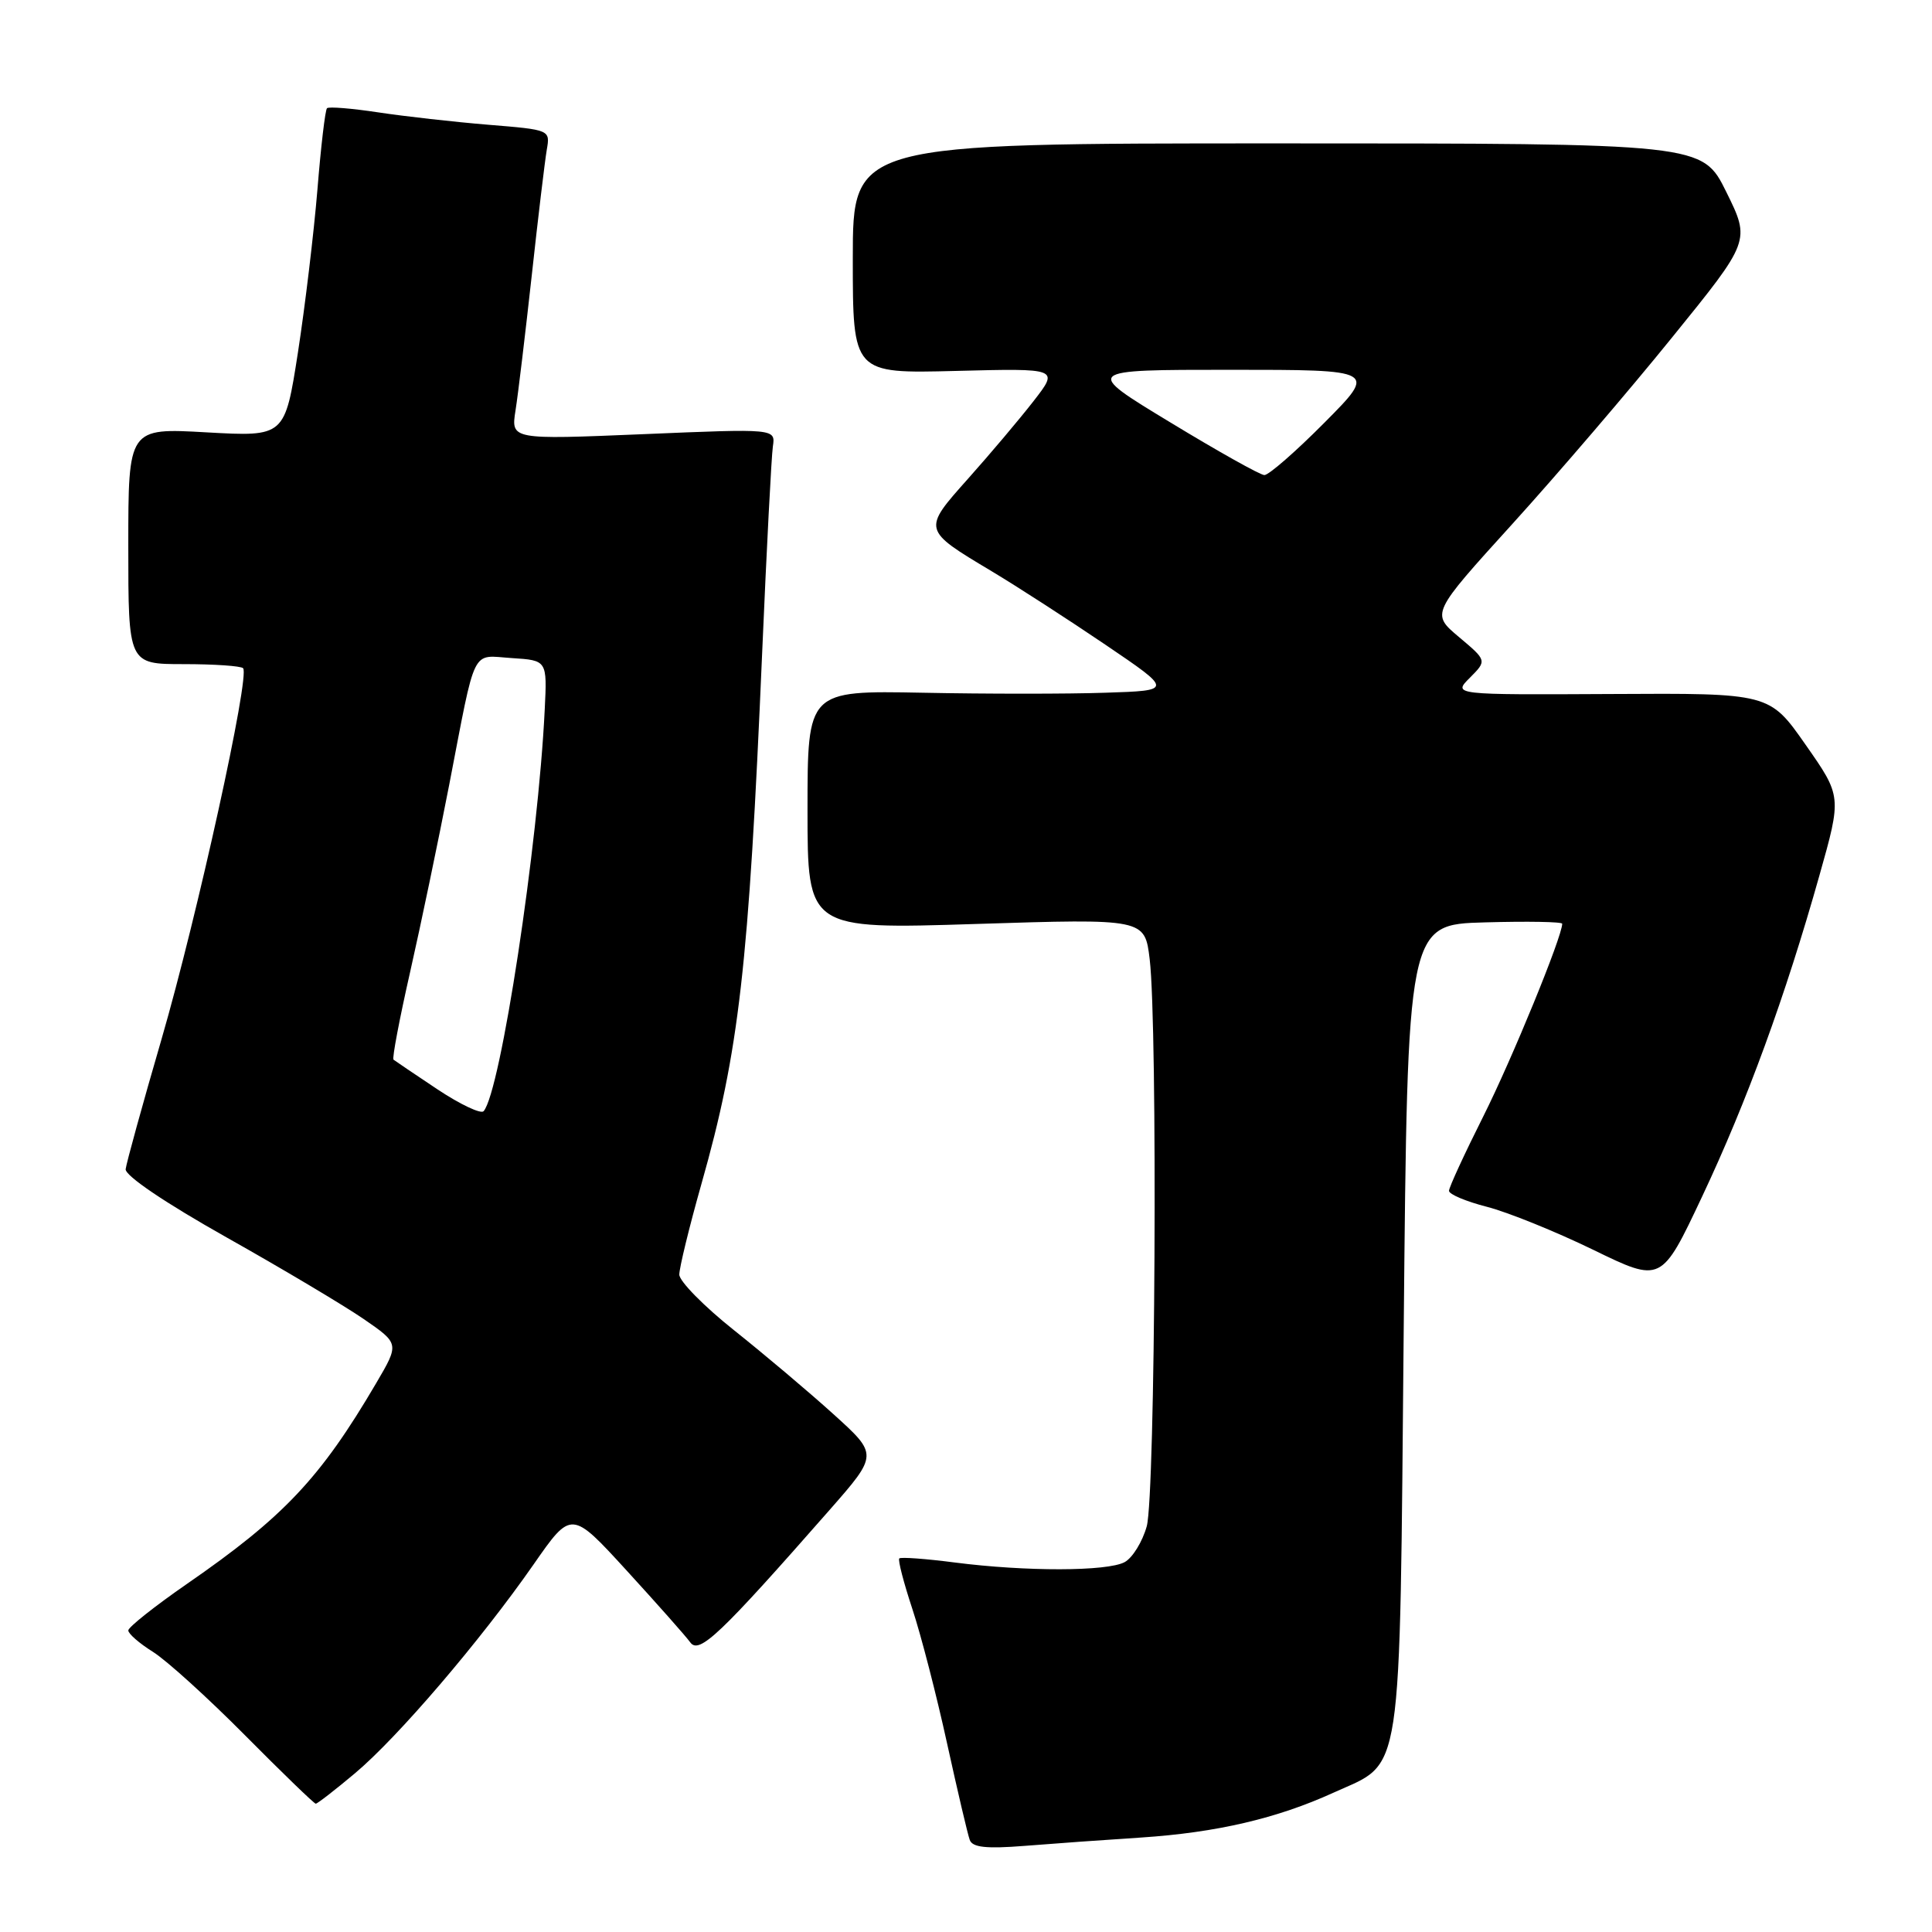 <?xml version="1.0" encoding="UTF-8" standalone="no"?>
<!DOCTYPE svg PUBLIC "-//W3C//DTD SVG 1.1//EN" "http://www.w3.org/Graphics/SVG/1.1/DTD/svg11.dtd" >
<svg xmlns="http://www.w3.org/2000/svg" xmlns:xlink="http://www.w3.org/1999/xlink" version="1.1" viewBox="0 0 256 256">
 <g >
 <path fill="currentColor"
d=" M 151.24 243.48 C 161.21 242.82 169.21 240.95 176.67 237.55 C 186.00 233.29 185.43 237.02 186.00 176.05 C 186.50 122.50 186.50 122.50 196.75 122.22 C 202.39 122.06 207.00 122.14 207.00 122.40 C 207.00 124.10 200.36 140.31 196.57 147.87 C 194.06 152.87 192.00 157.33 192.00 157.79 C 192.00 158.25 194.26 159.20 197.03 159.91 C 199.79 160.62 206.12 163.18 211.10 165.60 C 220.14 170.00 220.14 170.00 225.53 158.57 C 231.48 145.96 236.57 132.02 241.08 116.01 C 244.04 105.52 244.04 105.52 239.25 98.68 C 234.47 91.84 234.47 91.84 213.48 91.96 C 192.50 92.07 192.50 92.07 194.77 89.80 C 197.03 87.53 197.03 87.53 193.32 84.41 C 189.62 81.30 189.62 81.30 200.42 69.40 C 206.35 62.86 215.88 51.74 221.57 44.70 C 231.94 31.91 231.94 31.91 228.75 25.45 C 225.57 19.00 225.57 19.00 169.29 19.00 C 113.00 19.00 113.00 19.00 113.00 34.25 C 113.00 49.50 113.00 49.50 126.66 49.15 C 140.33 48.80 140.33 48.80 136.95 53.15 C 135.09 55.54 131.19 60.16 128.29 63.41 C 122.21 70.23 122.19 70.18 131.38 75.68 C 134.74 77.69 141.53 82.08 146.46 85.42 C 155.43 91.50 155.43 91.50 146.46 91.79 C 141.53 91.96 130.64 91.96 122.25 91.79 C 107.00 91.50 107.00 91.50 107.00 107.32 C 107.00 123.14 107.00 123.14 129.34 122.43 C 151.69 121.72 151.69 121.72 152.34 127.11 C 153.41 136.07 153.09 198.12 151.95 202.24 C 151.38 204.29 150.06 206.43 149.02 206.99 C 146.71 208.23 135.93 208.25 126.52 207.04 C 122.67 206.54 119.37 206.30 119.16 206.50 C 118.96 206.71 119.74 209.71 120.89 213.19 C 122.04 216.66 124.11 224.68 125.49 231.00 C 126.88 237.32 128.23 243.09 128.50 243.81 C 128.86 244.79 130.69 244.99 135.74 244.59 C 139.46 244.29 146.43 243.79 151.24 243.48 Z  M 47.01 234.99 C 52.68 230.25 63.68 217.38 70.70 207.30 C 75.71 200.10 75.71 200.10 83.04 208.11 C 87.07 212.52 90.87 216.80 91.47 217.63 C 92.65 219.24 95.44 216.58 109.93 200.07 C 116.36 192.74 116.36 192.74 110.43 187.38 C 107.17 184.43 101.24 179.43 97.26 176.26 C 93.28 173.09 90.02 169.78 90.01 168.89 C 90.01 168.01 91.32 162.61 92.94 156.89 C 97.94 139.27 99.20 128.20 100.99 86.50 C 101.58 72.75 102.22 60.44 102.41 59.15 C 102.76 56.79 102.76 56.79 85.23 57.53 C 67.70 58.26 67.70 58.26 68.31 54.38 C 68.65 52.24 69.61 44.20 70.46 36.50 C 71.30 28.80 72.20 21.31 72.45 19.85 C 72.91 17.20 72.90 17.20 64.70 16.53 C 60.19 16.16 53.63 15.42 50.12 14.89 C 46.62 14.36 43.56 14.11 43.33 14.34 C 43.09 14.57 42.52 19.43 42.06 25.13 C 41.59 30.83 40.43 40.53 39.48 46.69 C 37.74 57.87 37.74 57.87 27.37 57.29 C 17.00 56.70 17.00 56.70 17.00 72.35 C 17.00 88.00 17.00 88.00 24.33 88.00 C 28.37 88.00 31.91 88.24 32.21 88.54 C 33.16 89.49 26.15 121.36 21.40 137.71 C 18.87 146.39 16.74 154.14 16.65 154.92 C 16.56 155.78 21.88 159.38 30.00 163.95 C 37.42 168.12 45.62 173.01 48.21 174.79 C 52.92 178.04 52.92 178.04 49.85 183.27 C 42.45 195.88 37.60 201.01 24.75 209.89 C 20.49 212.84 17.00 215.61 17.00 216.04 C 17.00 216.48 18.46 217.75 20.25 218.87 C 22.04 219.98 27.54 224.97 32.48 229.95 C 37.42 234.93 41.63 239.00 41.84 239.00 C 42.05 239.00 44.38 237.20 47.01 234.99 Z  M 155.04 55.95 C 143.57 49.00 143.57 49.00 163.01 49.00 C 182.45 49.00 182.45 49.00 175.50 56.00 C 171.68 59.85 168.09 62.98 167.53 62.95 C 166.96 62.93 161.34 59.78 155.04 55.95 Z  M 57.96 144.34 C 54.96 142.34 52.34 140.57 52.14 140.41 C 51.94 140.25 52.93 135.02 54.34 128.81 C 55.75 122.59 58.08 111.42 59.52 104.00 C 63.13 85.32 62.37 86.85 67.83 87.20 C 72.50 87.50 72.50 87.50 72.18 94.00 C 71.31 111.98 66.33 144.68 64.08 147.24 C 63.72 147.64 60.97 146.34 57.96 144.34 Z "/>
</g>
</svg>